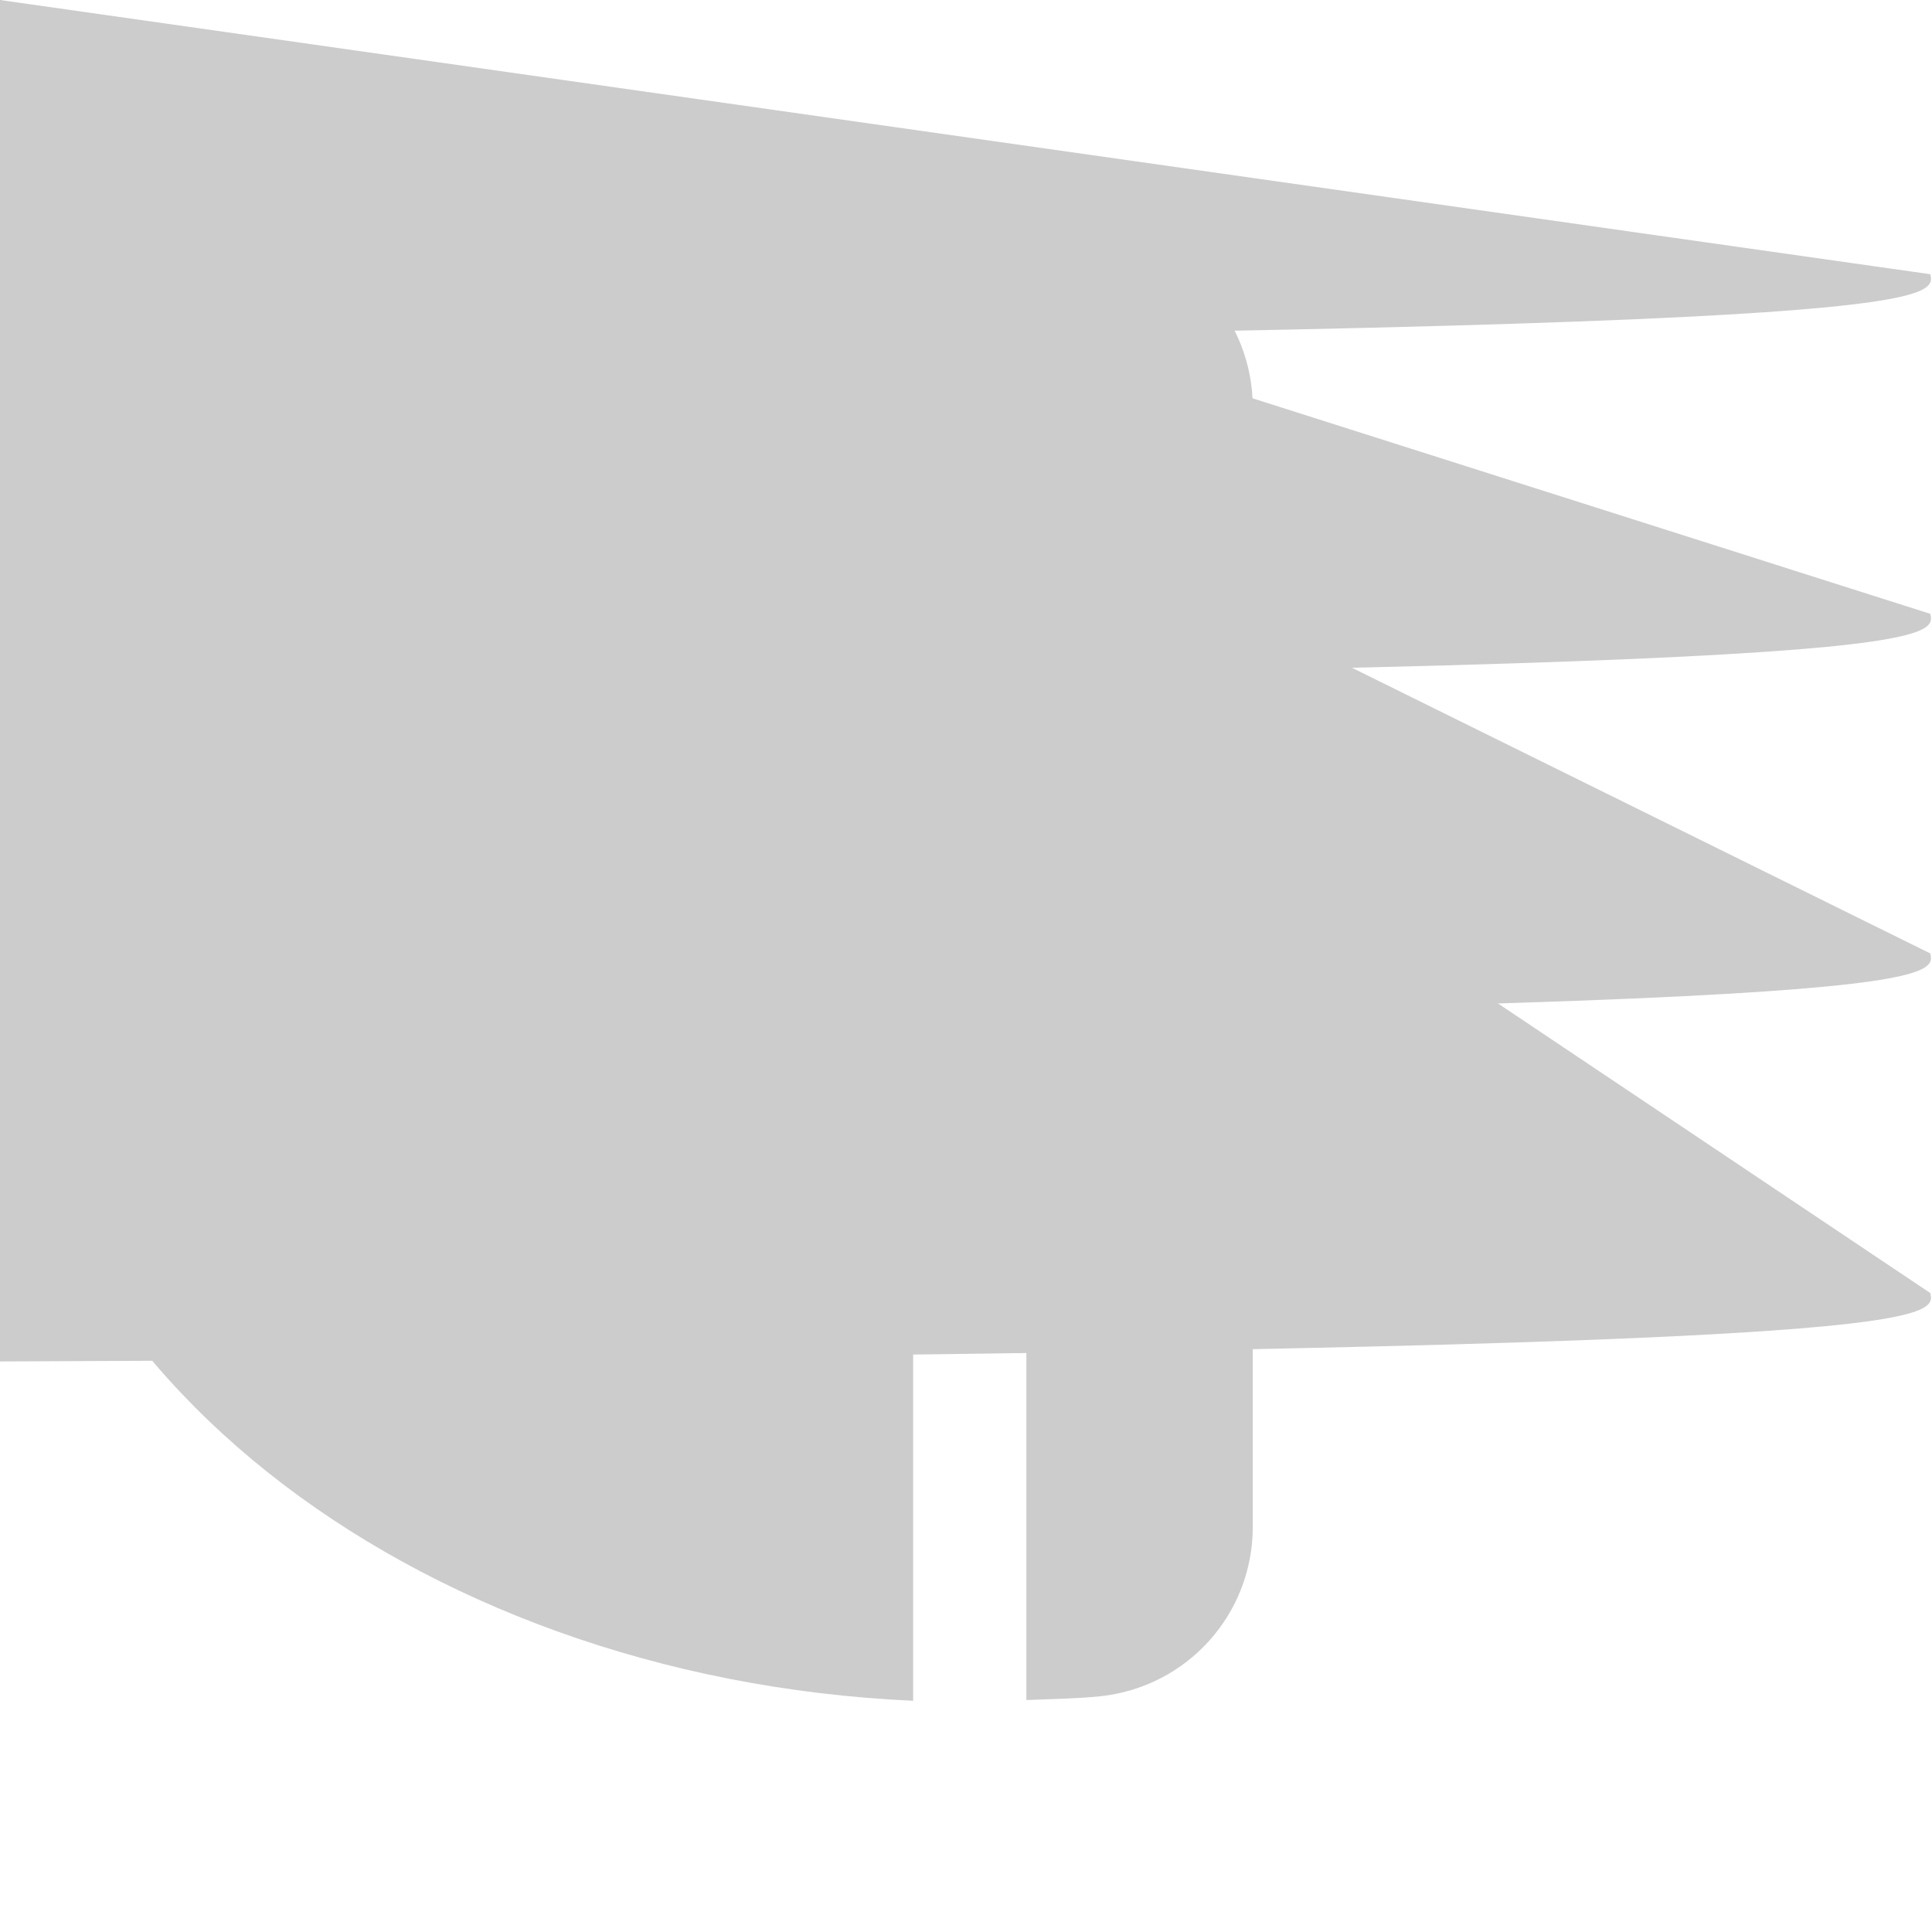 <?xml version="1.0"?>
<svg xmlns="http://www.w3.org/2000/svg" xmlns:xlink="http://www.w3.org/1999/xlink" version="1.1" id="Capa_1" x="0px" y="0px" viewBox="0 0 512.002 512.002" style="enable-background:new 0 0 512.002 512.002;" xml:space="preserve" width="512px" height="512px" class=""><g><g>
	<g>
		<path d="V7 11.546,72.669c-2.007-8.042-10.166-12.993-18.179-10.913l-120,30c-8.042,2.007-12.935,10.151-10.913,18.179    c2.021,8.119,10.241,12.922,18.179,10.913l120-30C508.675,88.841,513.568,80.697,511.546,72.669z" data-original="#000000" class="active-path" data-old_color="#000000" fill="#ccc"/>
	</g>
</g><g>
	<g>
		<path d="V7 11.546,162.669c-2.007-8.057-10.166-12.92-18.179-10.913l-120,30c-8.042,2.007-12.935,10.151-10.913,18.179    c2.021,8.119,10.241,12.922,18.179,10.913l120-30C508.675,178.841,513.568,170.697,511.546,162.669z" data-original="#000000" class="active-path" data-old_color="#000000" fill="#ccc"/>
	</g>
</g><g>
	<g>
		<path d="V7 11.546,252.669c-2.007-8.057-10.166-12.949-18.179-10.913l-120,30c-8.042,2.007-12.935,10.151-10.913,18.179    c2.021,8.119,10.241,12.922,18.179,10.913l120-30C508.675,268.841,513.568,260.697,511.546,252.669z" data-original="#000000" class="active-path" data-old_color="#000000" fill="#ccc"/>
	</g>
</g><g>
	<g>
		<path d="V7 11.546,342.669c-2.007-8.042-10.166-12.964-18.179-10.913l-120,30c-8.042,2.007-12.935,10.151-10.913,18.179    c2.021,8.119,10.241,12.922,18.179,10.913l120-30C508.675,358.841,513.568,350.697,511.546,342.669z" data-original="#000000" class="active-path" data-old_color="#000000" fill="#ccc"/>
	</g>
</g><g>
	<g>
		<path d="M0,256.302c0,103.649,108.384,188.43,242,194.42V61.882C108.384,67.871,0,152.653,0,256.302z" data-original="#000000" class="active-path" data-old_color="#000000" fill="#ccc"/>
	</g>
</g><g>
	<g>
		<path d="M291.438,63.059c-6.35-0.654-12.94-0.701-19.438-0.992v388.469c6.498-0.291,13.088-0.339,19.438-0.992    C314.554,447.156,332,427.849,332,404.617V107.986C332,84.754,314.554,65.447,291.438,63.059z" data-original="#000000" class="active-path" data-old_color="#000000" fill="#ccc"/>
	</g>
</g></g> </svg>
